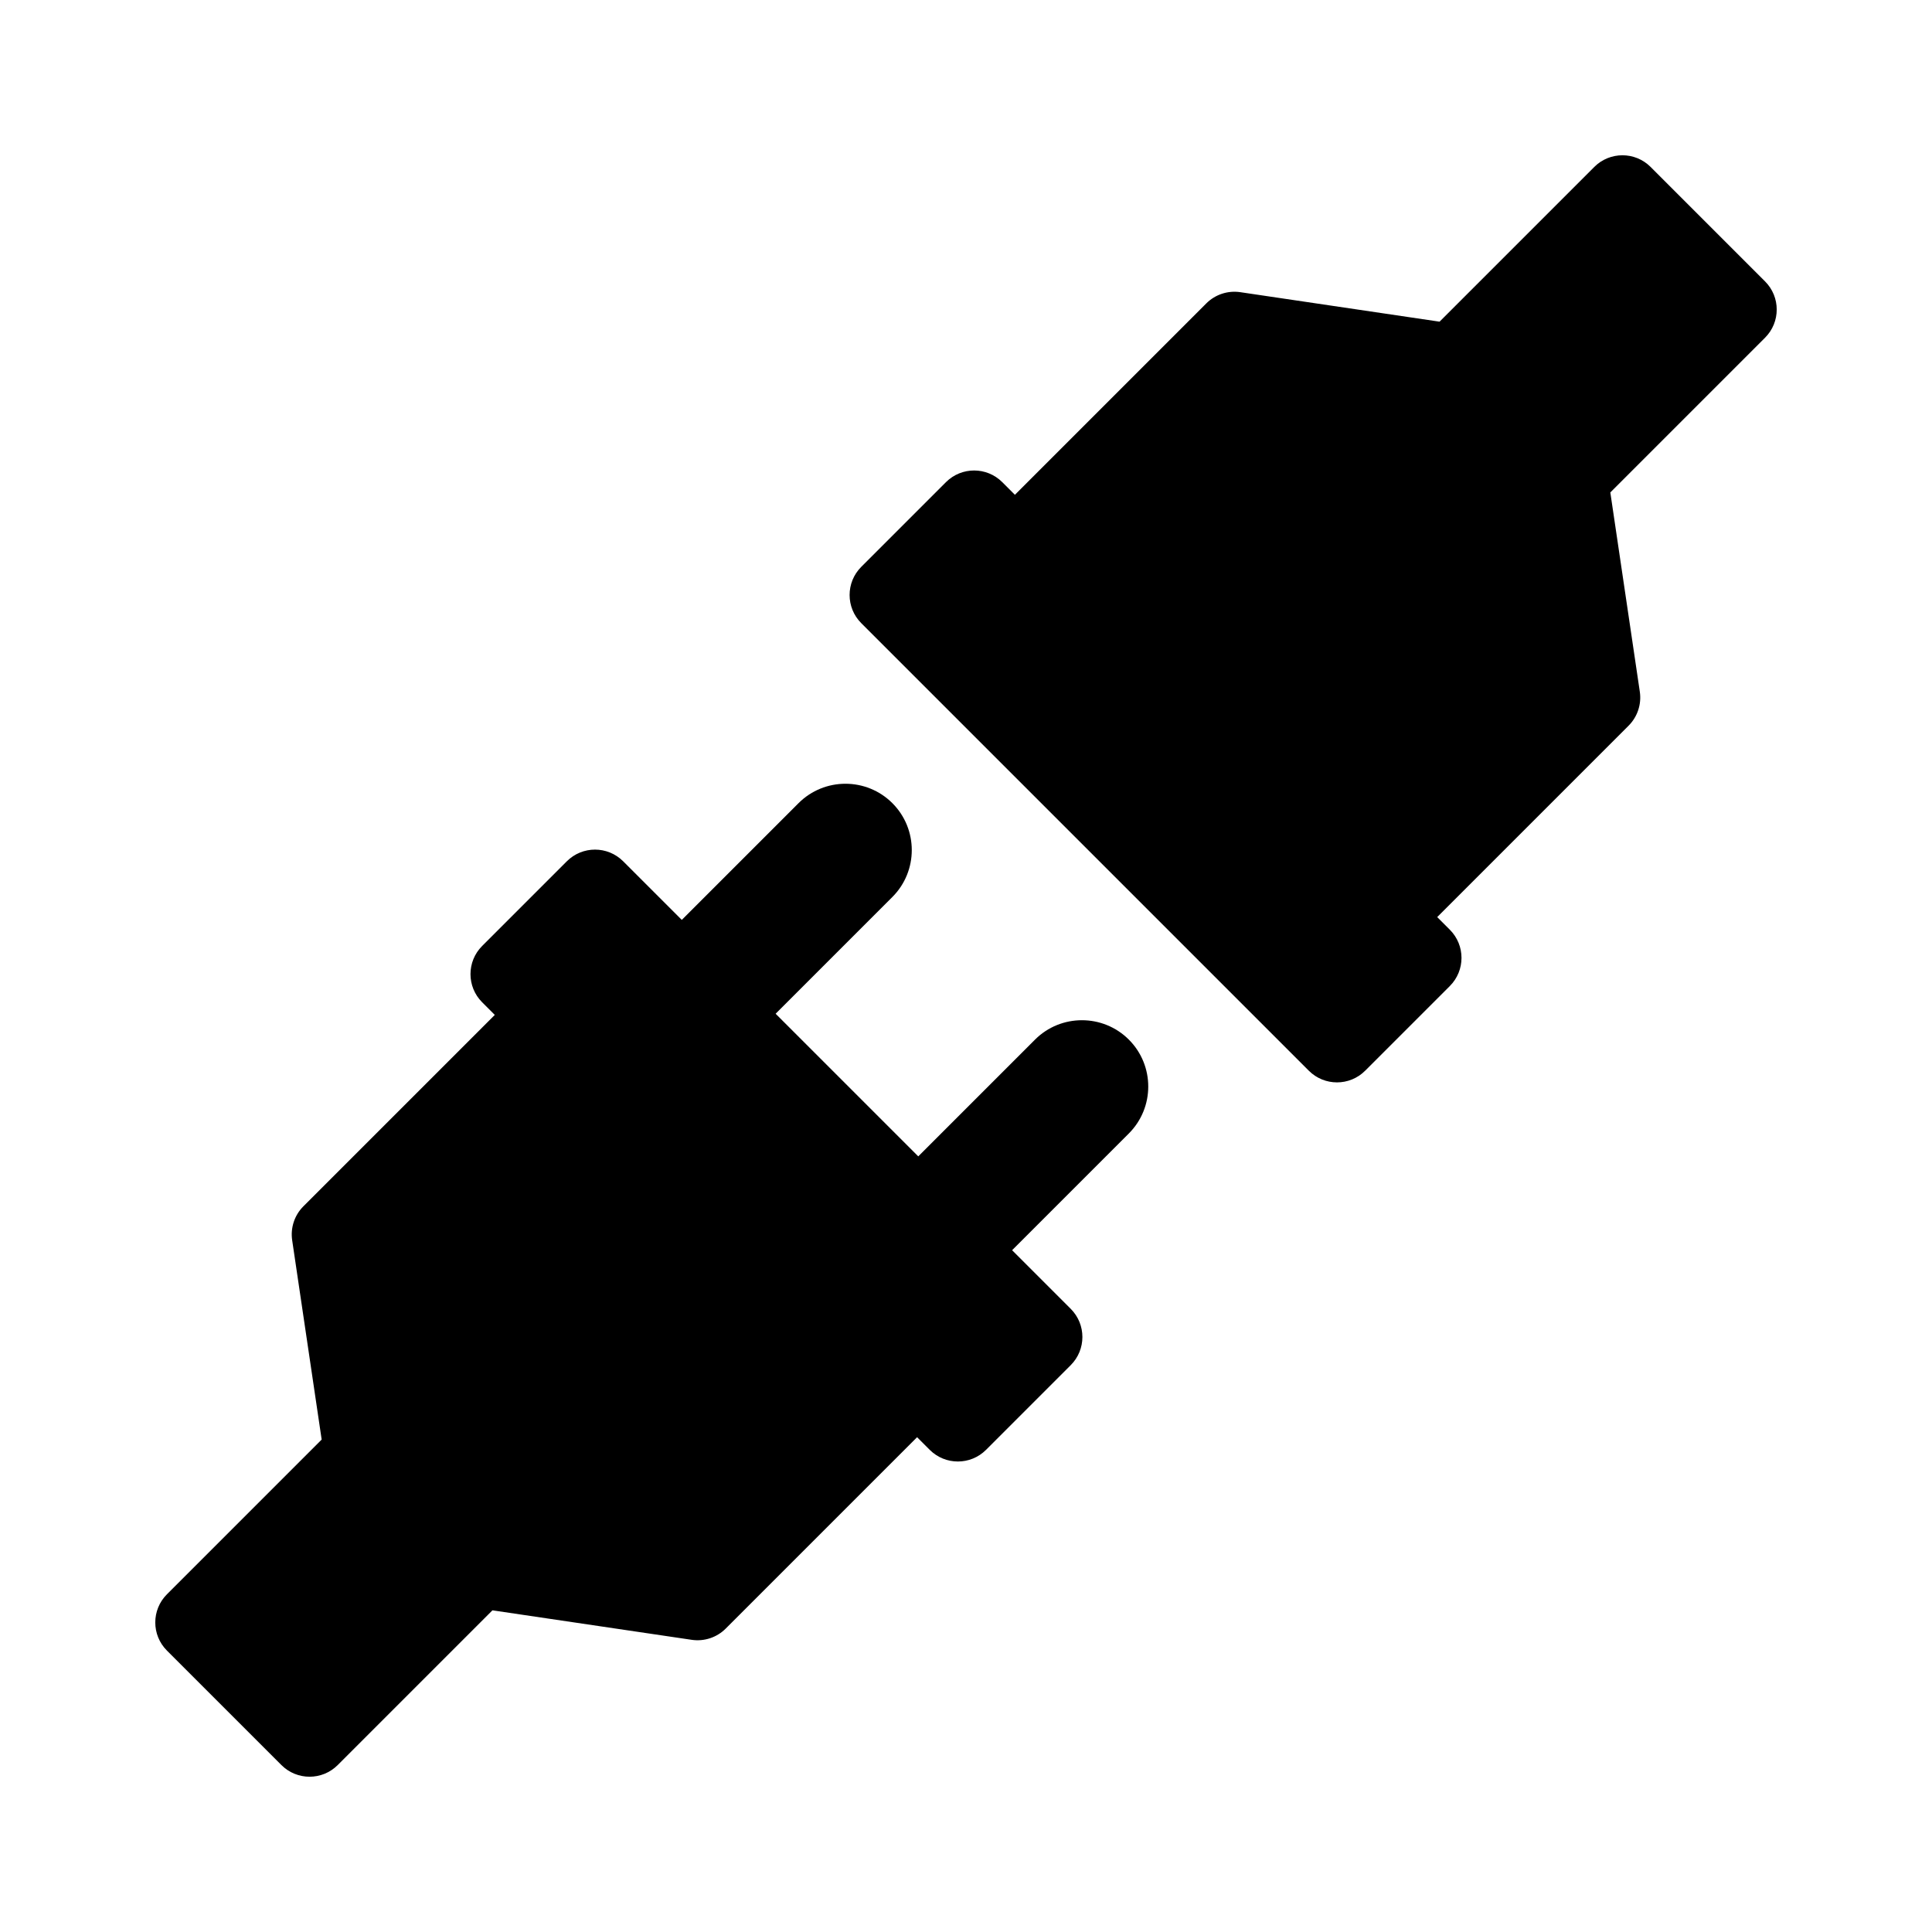 <svg version="1.1" id="Layer_1" xmlns="http://www.w3.org/2000/svg" xmlns:xlink="http://www.w3.org/1999/xlink" x="0px" y="0px"
	viewBox="0 0 512 512" style="enable-background:new 0 0 512 512" xml:space="preserve">
<g>
	<path d="M274.287,275.511l-30.939,30.939l-37.799-37.799l30.939-30.939c6.856-6.855,6.856-18.012,0-24.867
		c-6.855-6.856-18.011-6.856-24.867,0l-30.94,30.939l-15.539-15.538c-4.12-4.122-10.801-4.121-14.921,0l-22.446,22.445
		c-4.12,4.12-4.12,10.8,0,14.921l3.35,3.35L80.405,319.68c-2.361,2.362-3.465,5.702-2.976,9.005l7.816,52.813L44.24,422.503
		c-4.12,4.119-4.12,10.8,0,14.92l30.337,30.336c4.12,4.121,10.8,4.121,14.92,0l41.006-41.006l52.813,7.817
		c3.303,0.489,6.644-0.614,9.004-2.976l50.719-50.719l3.35,3.35c4.12,4.119,10.801,4.119,14.921,0l22.446-22.447
		c4.12-4.118,4.12-10.801,0-14.92l-15.539-15.539l30.939-30.94c6.856-6.856,6.856-18.012,0-24.868
		C292.299,268.655,281.144,268.655,274.287,275.511z"/>
	<path d="M467.76,74.578l-30.337-30.339c-4.119-4.118-10.8-4.118-14.92,0l-41.006,41.007l-52.813-7.817
		c-3.303-0.488-6.643,0.615-9.004,2.977l-50.719,50.719l-3.35-3.35c-4.12-4.12-10.8-4.121-14.921,0l-22.446,22.446
		c-4.12,4.12-4.12,10.8,0,14.921l118.613,118.613c4.12,4.119,10.801,4.119,14.921,0l22.446-22.447c4.12-4.12,4.12-10.801,0-14.92
		l-3.35-3.35l50.719-50.719c2.361-2.361,3.465-5.7,2.976-9.004l-7.816-52.813l41.006-41.006
		C471.88,85.377,471.88,78.696,467.76,74.578z"/>
</g>
</svg>

